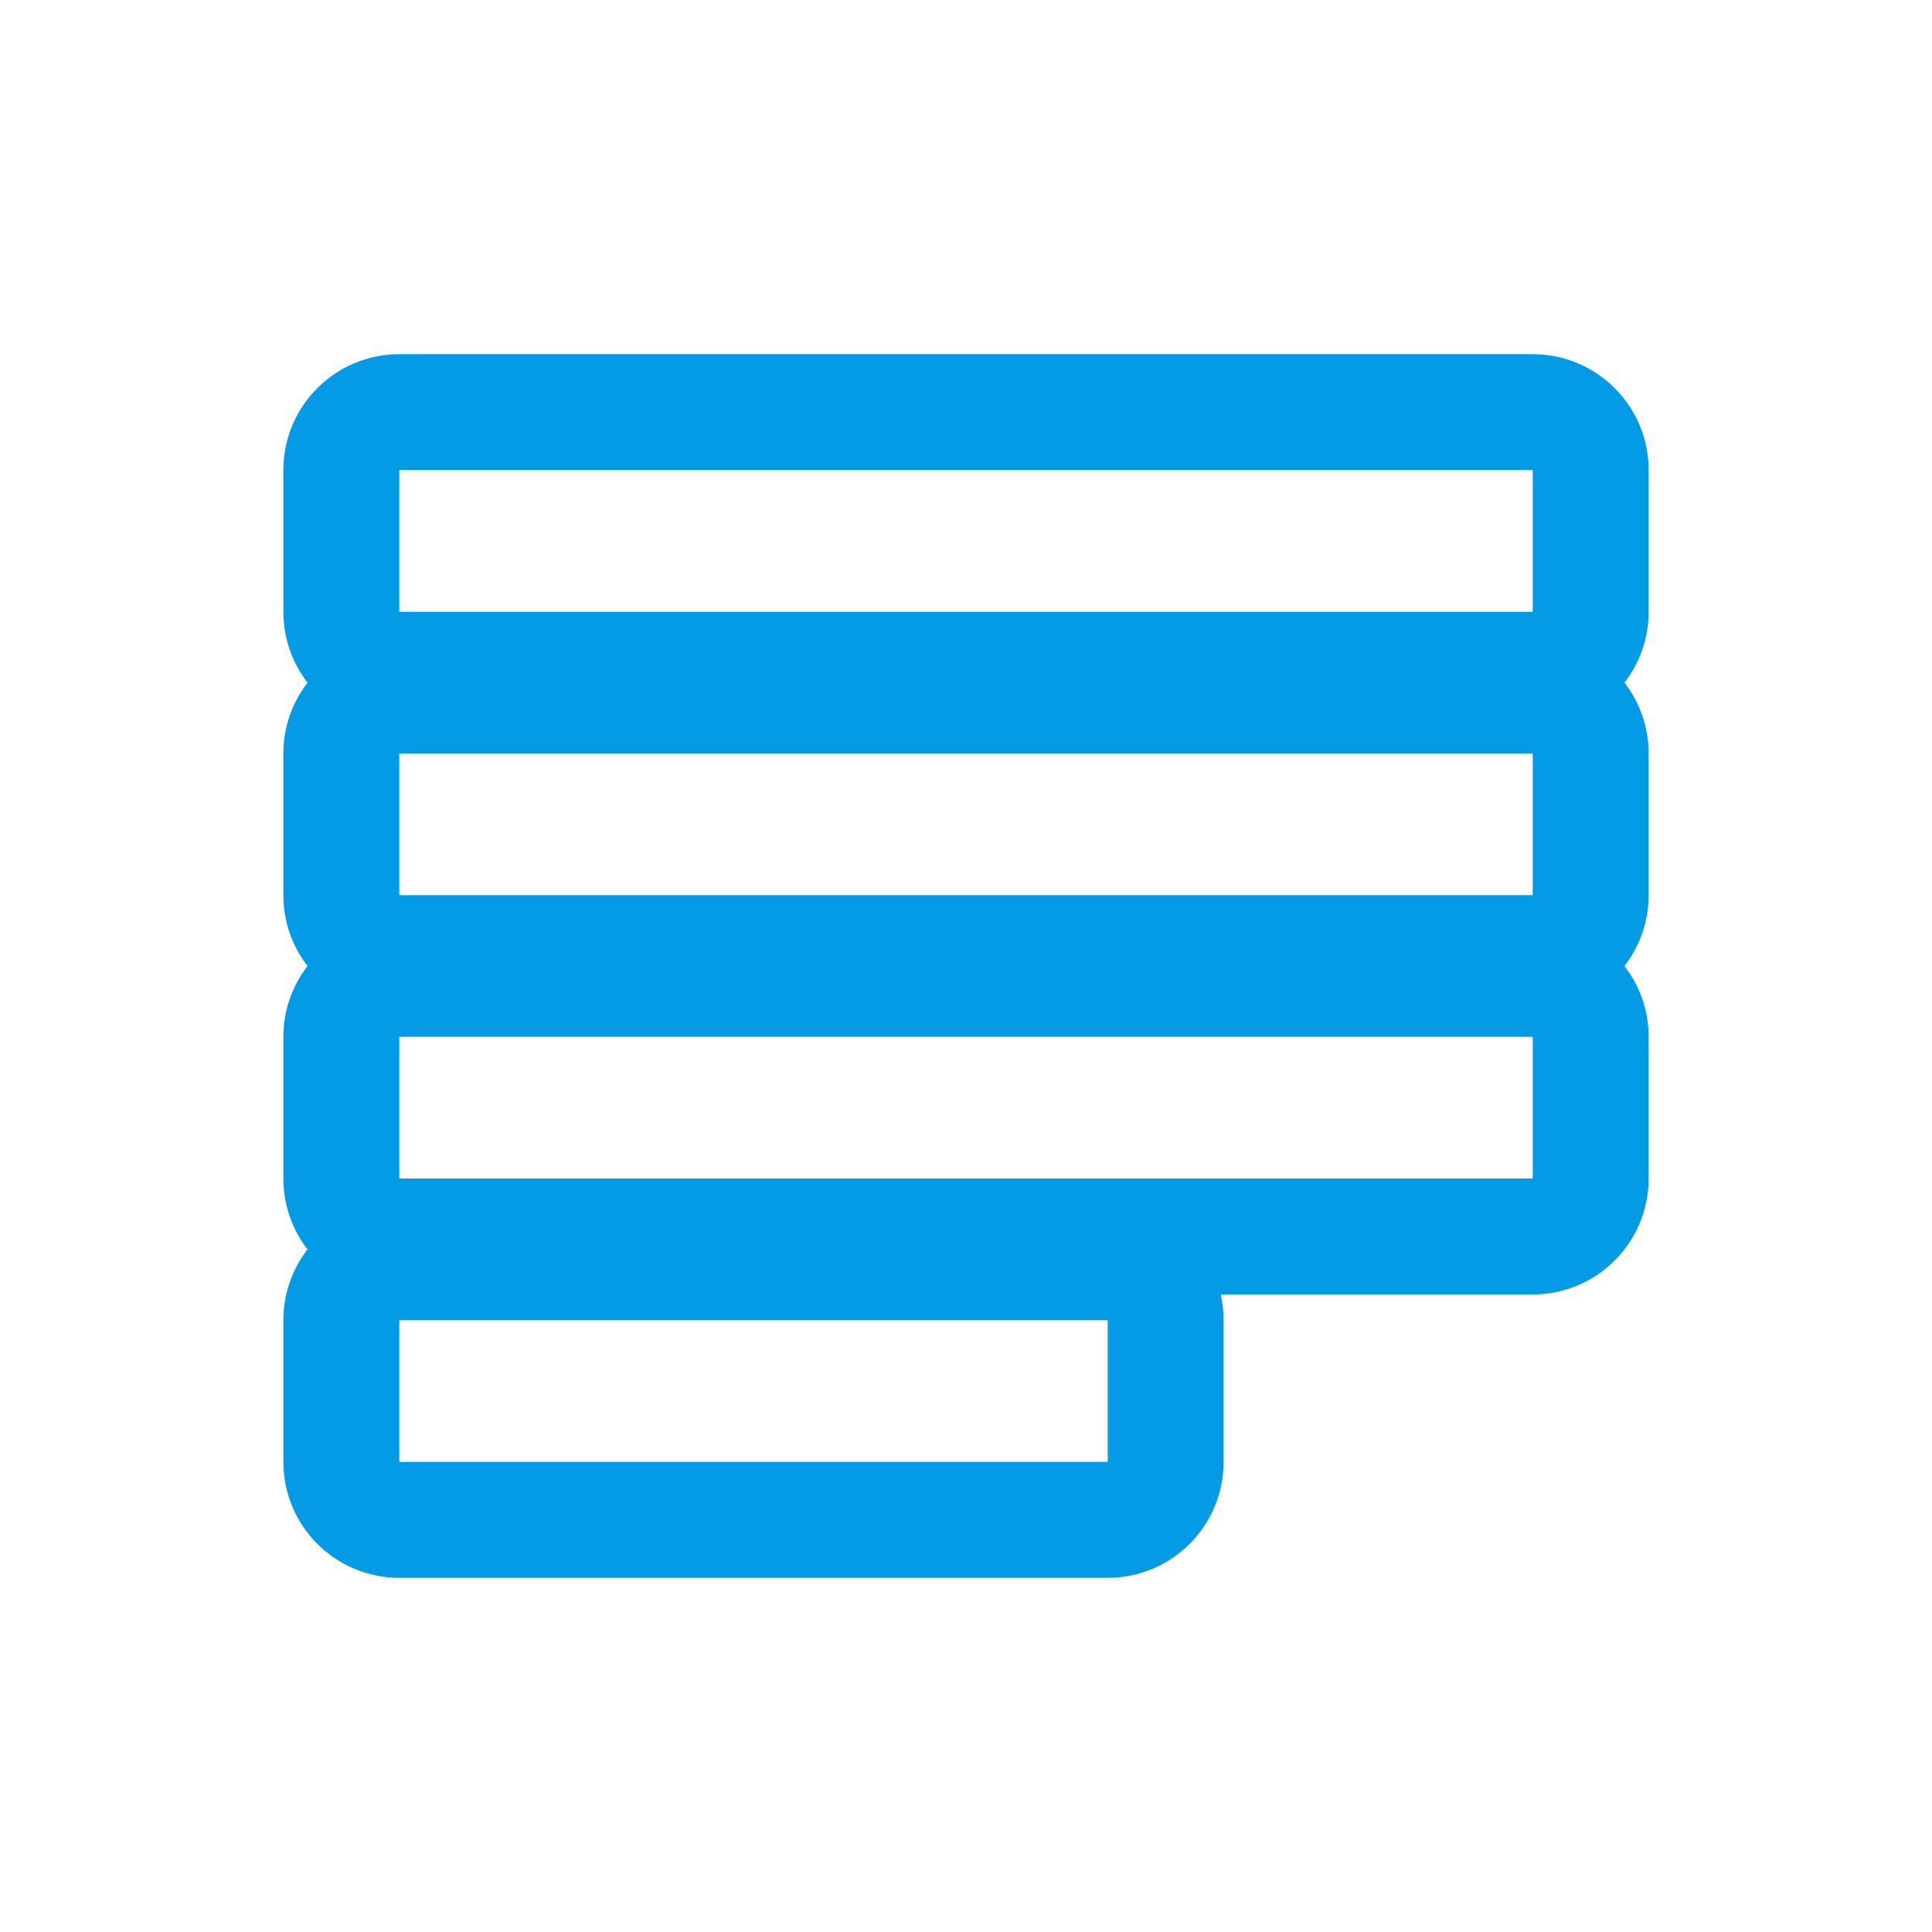 <svg version="1.1" xmlns="http://www.w3.org/2000/svg" xmlns:xlink="http://www.w3.org/1999/xlink" viewBox="0,0,1024,1024">
	<!-- Color names: teamapps-color-1 -->
	<desc>subject icon - Licensed under Apache License v2.0 (http://www.apache.org/licenses/LICENSE-2.0) - Created with Iconfu.com - Derivative work of Material icons (Copyright Google Inc.)</desc>
	<g fill="none" fill-rule="nonzero" style="mix-blend-mode: normal">
		<g color="#039be5" class="teamapps-color-1">
			<path d="M873.81,249.17v75.1c0,14.14 -4.78,27.16 -12.8,37.55c8.03,10.38 12.8,23.41 12.8,37.55v75.09c0,14.14 -4.78,27.17 -12.81,37.55c8.03,10.38 12.81,23.41 12.81,37.55v75.09c0,33.93 -27.51,61.44 -61.44,61.44h-165.36c1,4.39 1.52,8.96 1.52,13.65v75.1c0,33.93 -27.51,61.44 -61.44,61.44h-375.46c-33.93,0 -61.44,-27.51 -61.44,-61.44v-75.1c0,-14.14 4.78,-27.16 12.8,-37.55c-8.03,-10.38 -12.8,-23.41 -12.8,-37.55v-75.09c0,-14.14 4.78,-27.17 12.81,-37.55c-8.03,-10.38 -12.81,-23.41 -12.81,-37.55v-75.09c0,-14.14 4.78,-27.16 12.8,-37.55c-8.03,-10.38 -12.8,-23.41 -12.8,-37.55v-75.1c0,-33.93 27.51,-61.44 61.44,-61.44h600.74c33.93,0 61.44,27.51 61.44,61.44zM211.63,624.64h600.74v-75.09h-600.74zM812.37,399.36h-600.74v75.09h600.74zM211.63,249.17v75.1h600.74v-75.1zM587.09,699.73h-375.46v75.1h375.46z" fill="currentColor"/>
		</g>
	</g>
</svg>
